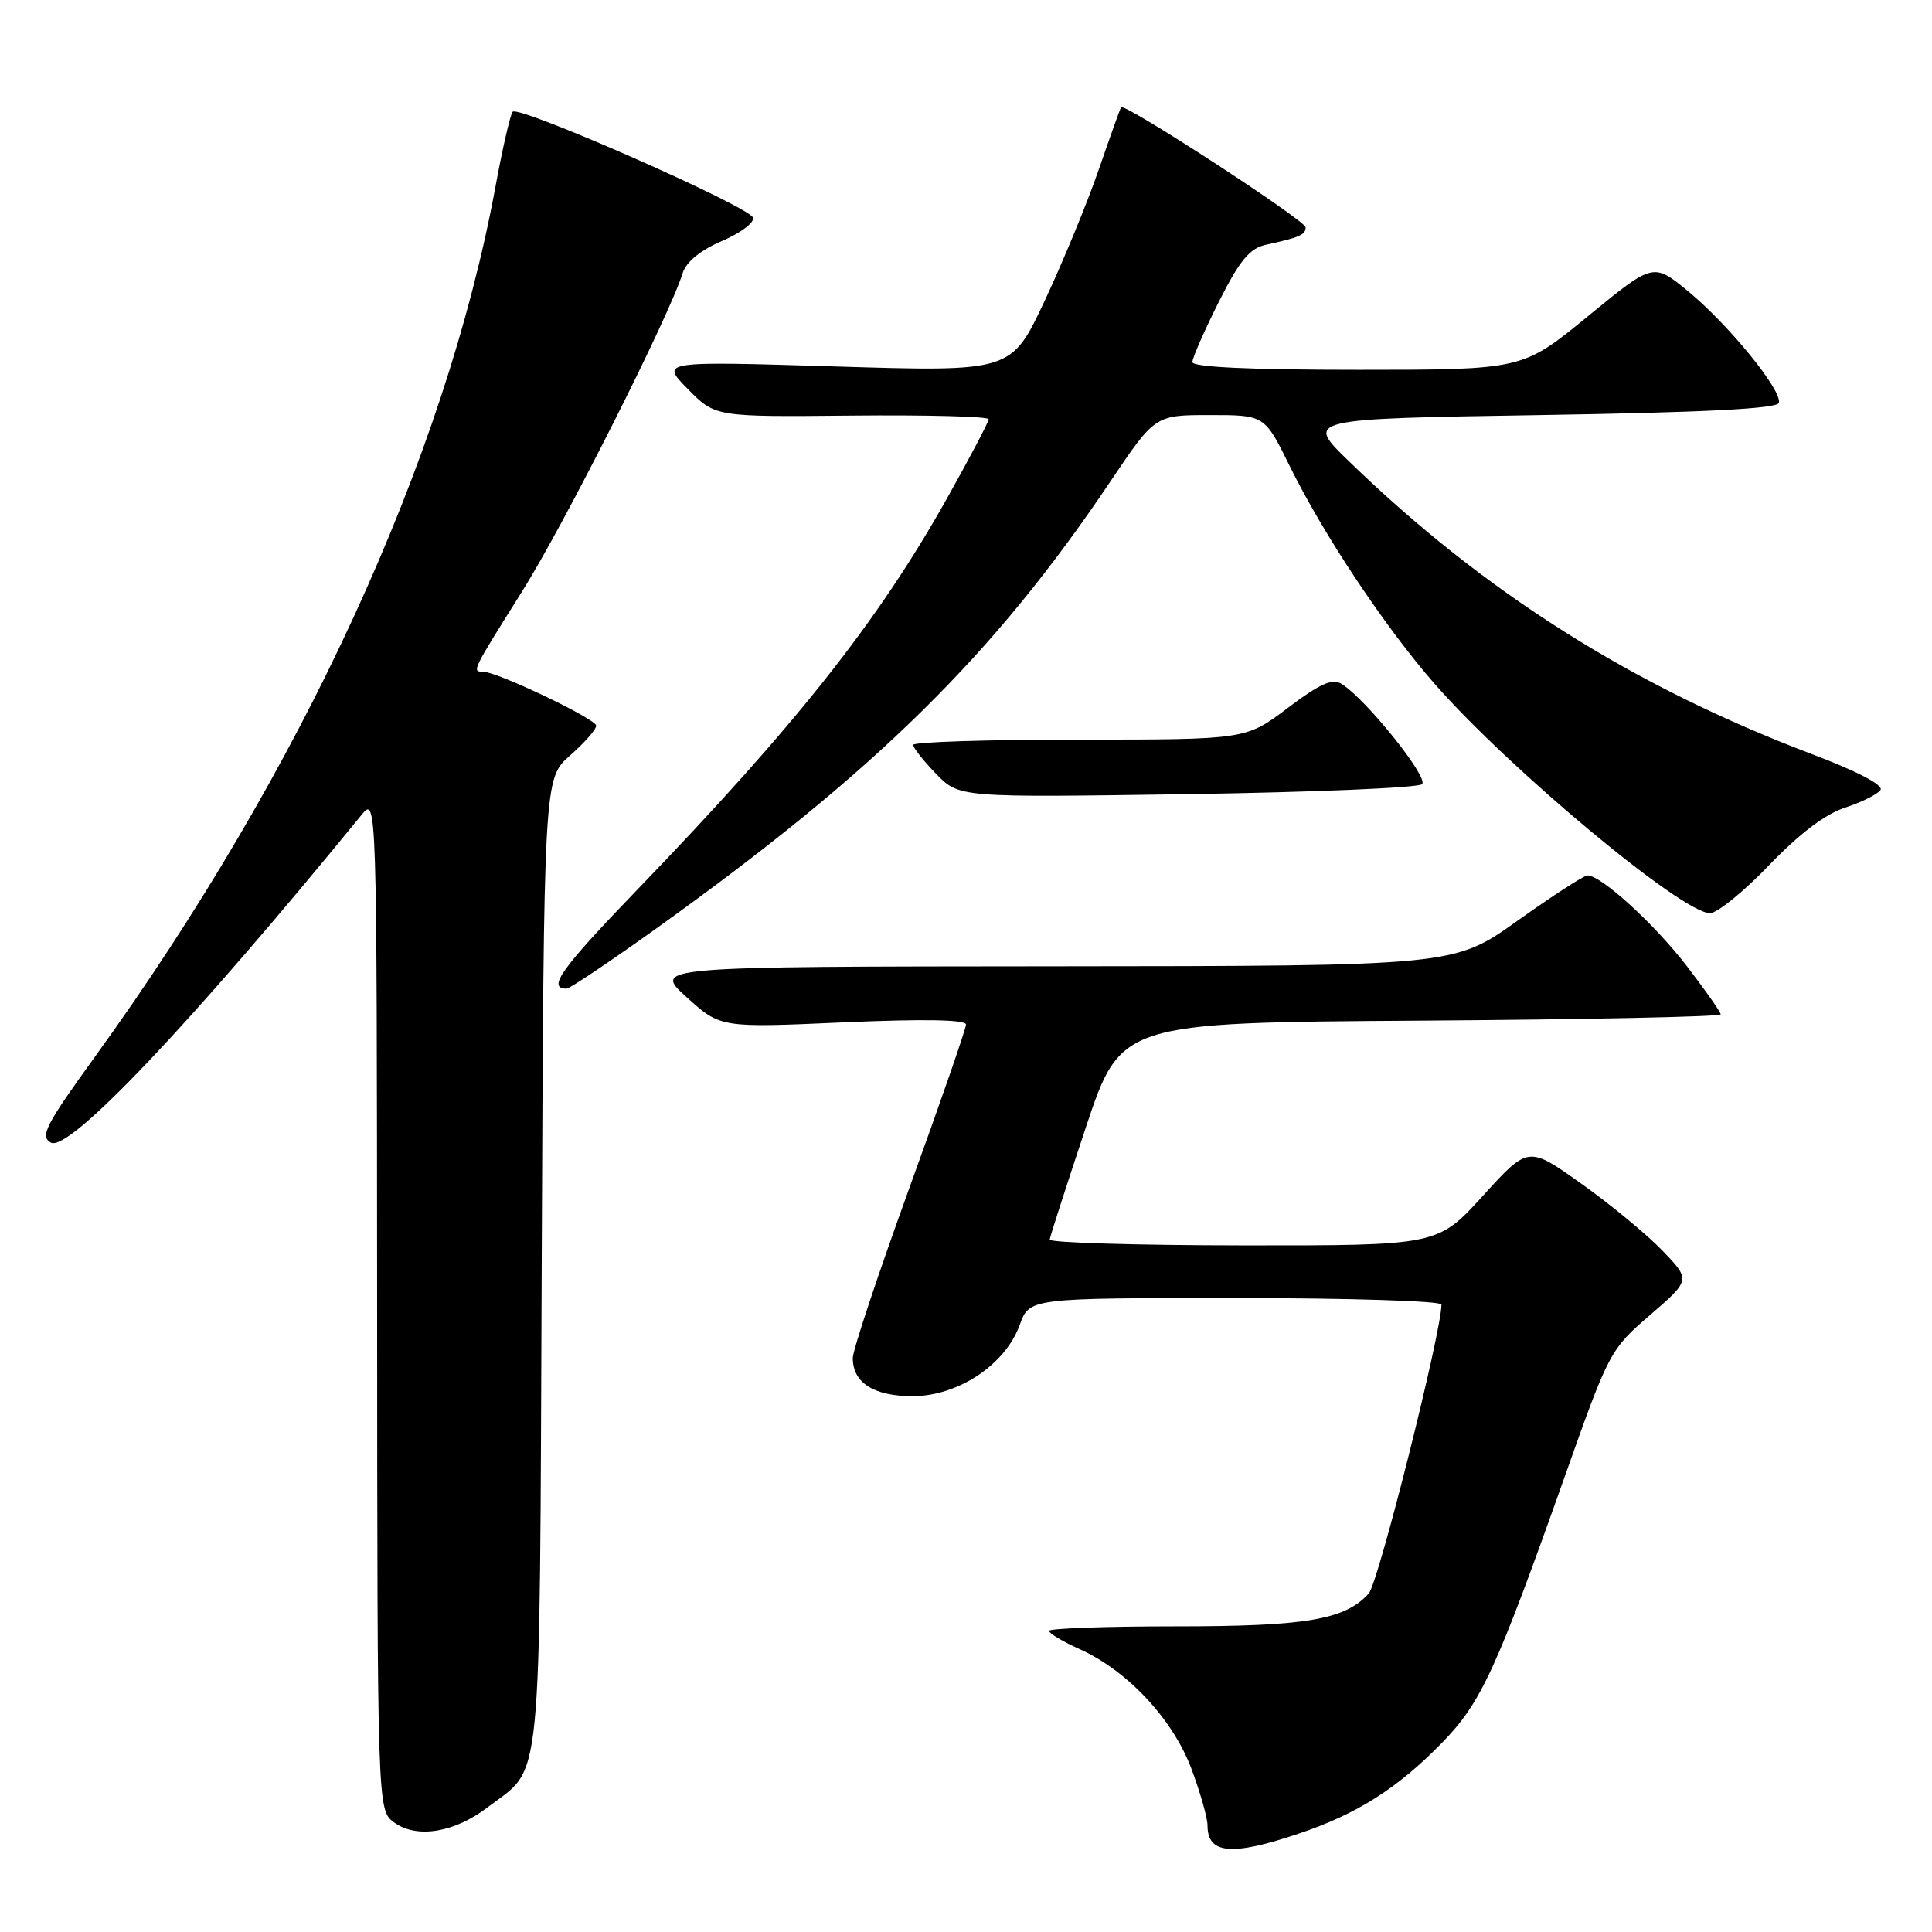 <?xml version="1.0" encoding="UTF-8" standalone="no"?>
<!DOCTYPE svg PUBLIC "-//W3C//DTD SVG 1.1//EN" "http://www.w3.org/Graphics/SVG/1.1/DTD/svg11.dtd" >
<svg xmlns="http://www.w3.org/2000/svg" xmlns:xlink="http://www.w3.org/1999/xlink" version="1.1" viewBox="0 0 256 256">
 <g >
 <path fill="currentColor"
d=" M 172.11 242.96 C 179.83 240.36 185.21 236.95 191.09 230.91 C 196.28 225.58 198.23 221.34 207.50 195.19 C 213.17 179.18 213.38 178.78 218.65 174.24 C 224.02 169.60 224.02 169.60 220.26 165.69 C 218.19 163.55 213.35 159.55 209.50 156.82 C 202.50 151.84 202.50 151.84 196.50 158.44 C 190.50 165.04 190.50 165.04 164.75 165.02 C 150.59 165.01 139.04 164.66 139.09 164.25 C 139.14 163.84 141.28 157.20 143.84 149.50 C 148.50 135.50 148.50 135.50 188.25 135.24 C 210.11 135.09 228.00 134.72 228.00 134.41 C 228.00 134.10 225.98 131.23 223.52 128.02 C 219.23 122.44 212.17 116.00 210.35 116.00 C 209.88 116.00 205.71 118.70 201.08 122.00 C 192.67 128.00 192.67 128.00 139.59 128.04 C 86.50 128.08 86.50 128.08 90.99 132.14 C 95.47 136.19 95.47 136.19 111.74 135.47 C 122.39 135.00 128.00 135.10 128.00 135.76 C 128.00 136.31 124.62 146.05 120.50 157.40 C 116.38 168.76 113.00 178.90 113.00 179.95 C 113.00 183.23 115.78 185.00 120.92 185.00 C 126.95 185.00 133.21 180.83 135.12 175.56 C 136.40 172.00 136.40 172.00 163.70 172.00 C 178.72 172.00 191.00 172.39 191.00 172.86 C 191.00 176.50 182.64 209.74 181.37 211.14 C 178.21 214.63 173.12 215.50 155.75 215.50 C 146.54 215.50 139.00 215.77 139.00 216.10 C 139.00 216.43 140.85 217.53 143.12 218.55 C 149.43 221.40 155.41 227.82 157.87 234.37 C 159.04 237.51 160.00 240.88 160.00 241.87 C 160.00 245.68 163.18 245.97 172.11 242.96 Z  M 64.61 239.48 C 71.96 233.88 71.47 238.78 71.78 167.37 C 72.06 103.16 72.06 103.16 75.53 100.11 C 77.44 98.43 79.00 96.66 79.00 96.16 C 79.00 95.27 65.87 89.00 63.99 89.00 C 62.51 89.00 62.53 88.96 69.19 78.35 C 74.80 69.43 88.68 41.91 90.46 36.18 C 90.92 34.70 92.82 33.15 95.67 31.93 C 98.15 30.87 99.99 29.48 99.78 28.84 C 99.29 27.36 68.70 13.89 67.93 14.81 C 67.61 15.19 66.58 19.68 65.64 24.80 C 58.99 60.80 39.95 102.17 12.62 139.97 C 6.03 149.09 5.27 150.57 6.74 151.40 C 9.12 152.73 25.36 135.60 47.89 108.00 C 49.93 105.50 49.93 105.50 49.97 172.69 C 50.00 239.89 50.00 239.89 52.25 241.50 C 55.23 243.65 60.22 242.84 64.61 239.48 Z  M 86.93 123.05 C 115.99 102.25 131.63 86.86 147.11 63.83 C 153.05 55.00 153.05 55.00 160.31 55.00 C 167.57 55.00 167.57 55.00 170.89 61.75 C 175.37 70.85 183.57 83.17 190.12 90.64 C 200.10 102.02 222.90 121.00 226.58 121.00 C 227.54 121.00 231.06 118.14 234.41 114.65 C 238.42 110.47 241.87 107.86 244.50 107.01 C 246.70 106.29 248.80 105.24 249.18 104.67 C 249.59 104.03 246.05 102.18 240.18 99.96 C 216.35 90.94 196.65 78.49 178.72 61.10 C 172.93 55.50 172.93 55.50 204.13 55.00 C 225.75 54.65 235.45 54.16 235.70 53.39 C 236.23 51.82 229.03 42.98 223.62 38.54 C 219.06 34.81 219.06 34.81 210.41 41.90 C 201.75 49.00 201.75 49.00 179.88 49.00 C 165.60 49.00 158.00 48.64 158.00 47.98 C 158.00 47.41 159.58 43.82 161.50 39.99 C 164.28 34.48 165.58 32.91 167.75 32.43 C 172.22 31.46 173.00 31.11 173.00 30.12 C 173.00 29.22 148.98 13.59 148.55 14.21 C 148.43 14.37 147.10 18.10 145.58 22.50 C 144.06 26.90 140.84 34.72 138.41 39.89 C 134.00 49.27 134.00 49.27 110.75 48.56 C 87.50 47.85 87.50 47.85 91.14 51.55 C 94.78 55.25 94.78 55.25 112.89 55.07 C 122.85 54.97 131.00 55.19 131.00 55.55 C 131.00 55.91 128.51 60.64 125.47 66.06 C 116.30 82.40 105.46 96.09 84.48 117.85 C 74.31 128.40 72.45 131.00 75.08 131.00 C 75.49 131.00 80.82 127.42 86.93 123.05 Z  M 188.43 103.91 C 189.35 103.05 181.05 92.70 177.80 90.64 C 176.54 89.85 174.96 90.55 170.63 93.81 C 165.09 98.00 165.09 98.00 143.04 98.00 C 130.92 98.00 121.00 98.32 121.00 98.70 C 121.00 99.09 122.37 100.82 124.04 102.54 C 127.09 105.68 127.09 105.68 157.29 105.23 C 173.91 104.98 187.92 104.39 188.43 103.91 Z "/>
</g>
</svg>